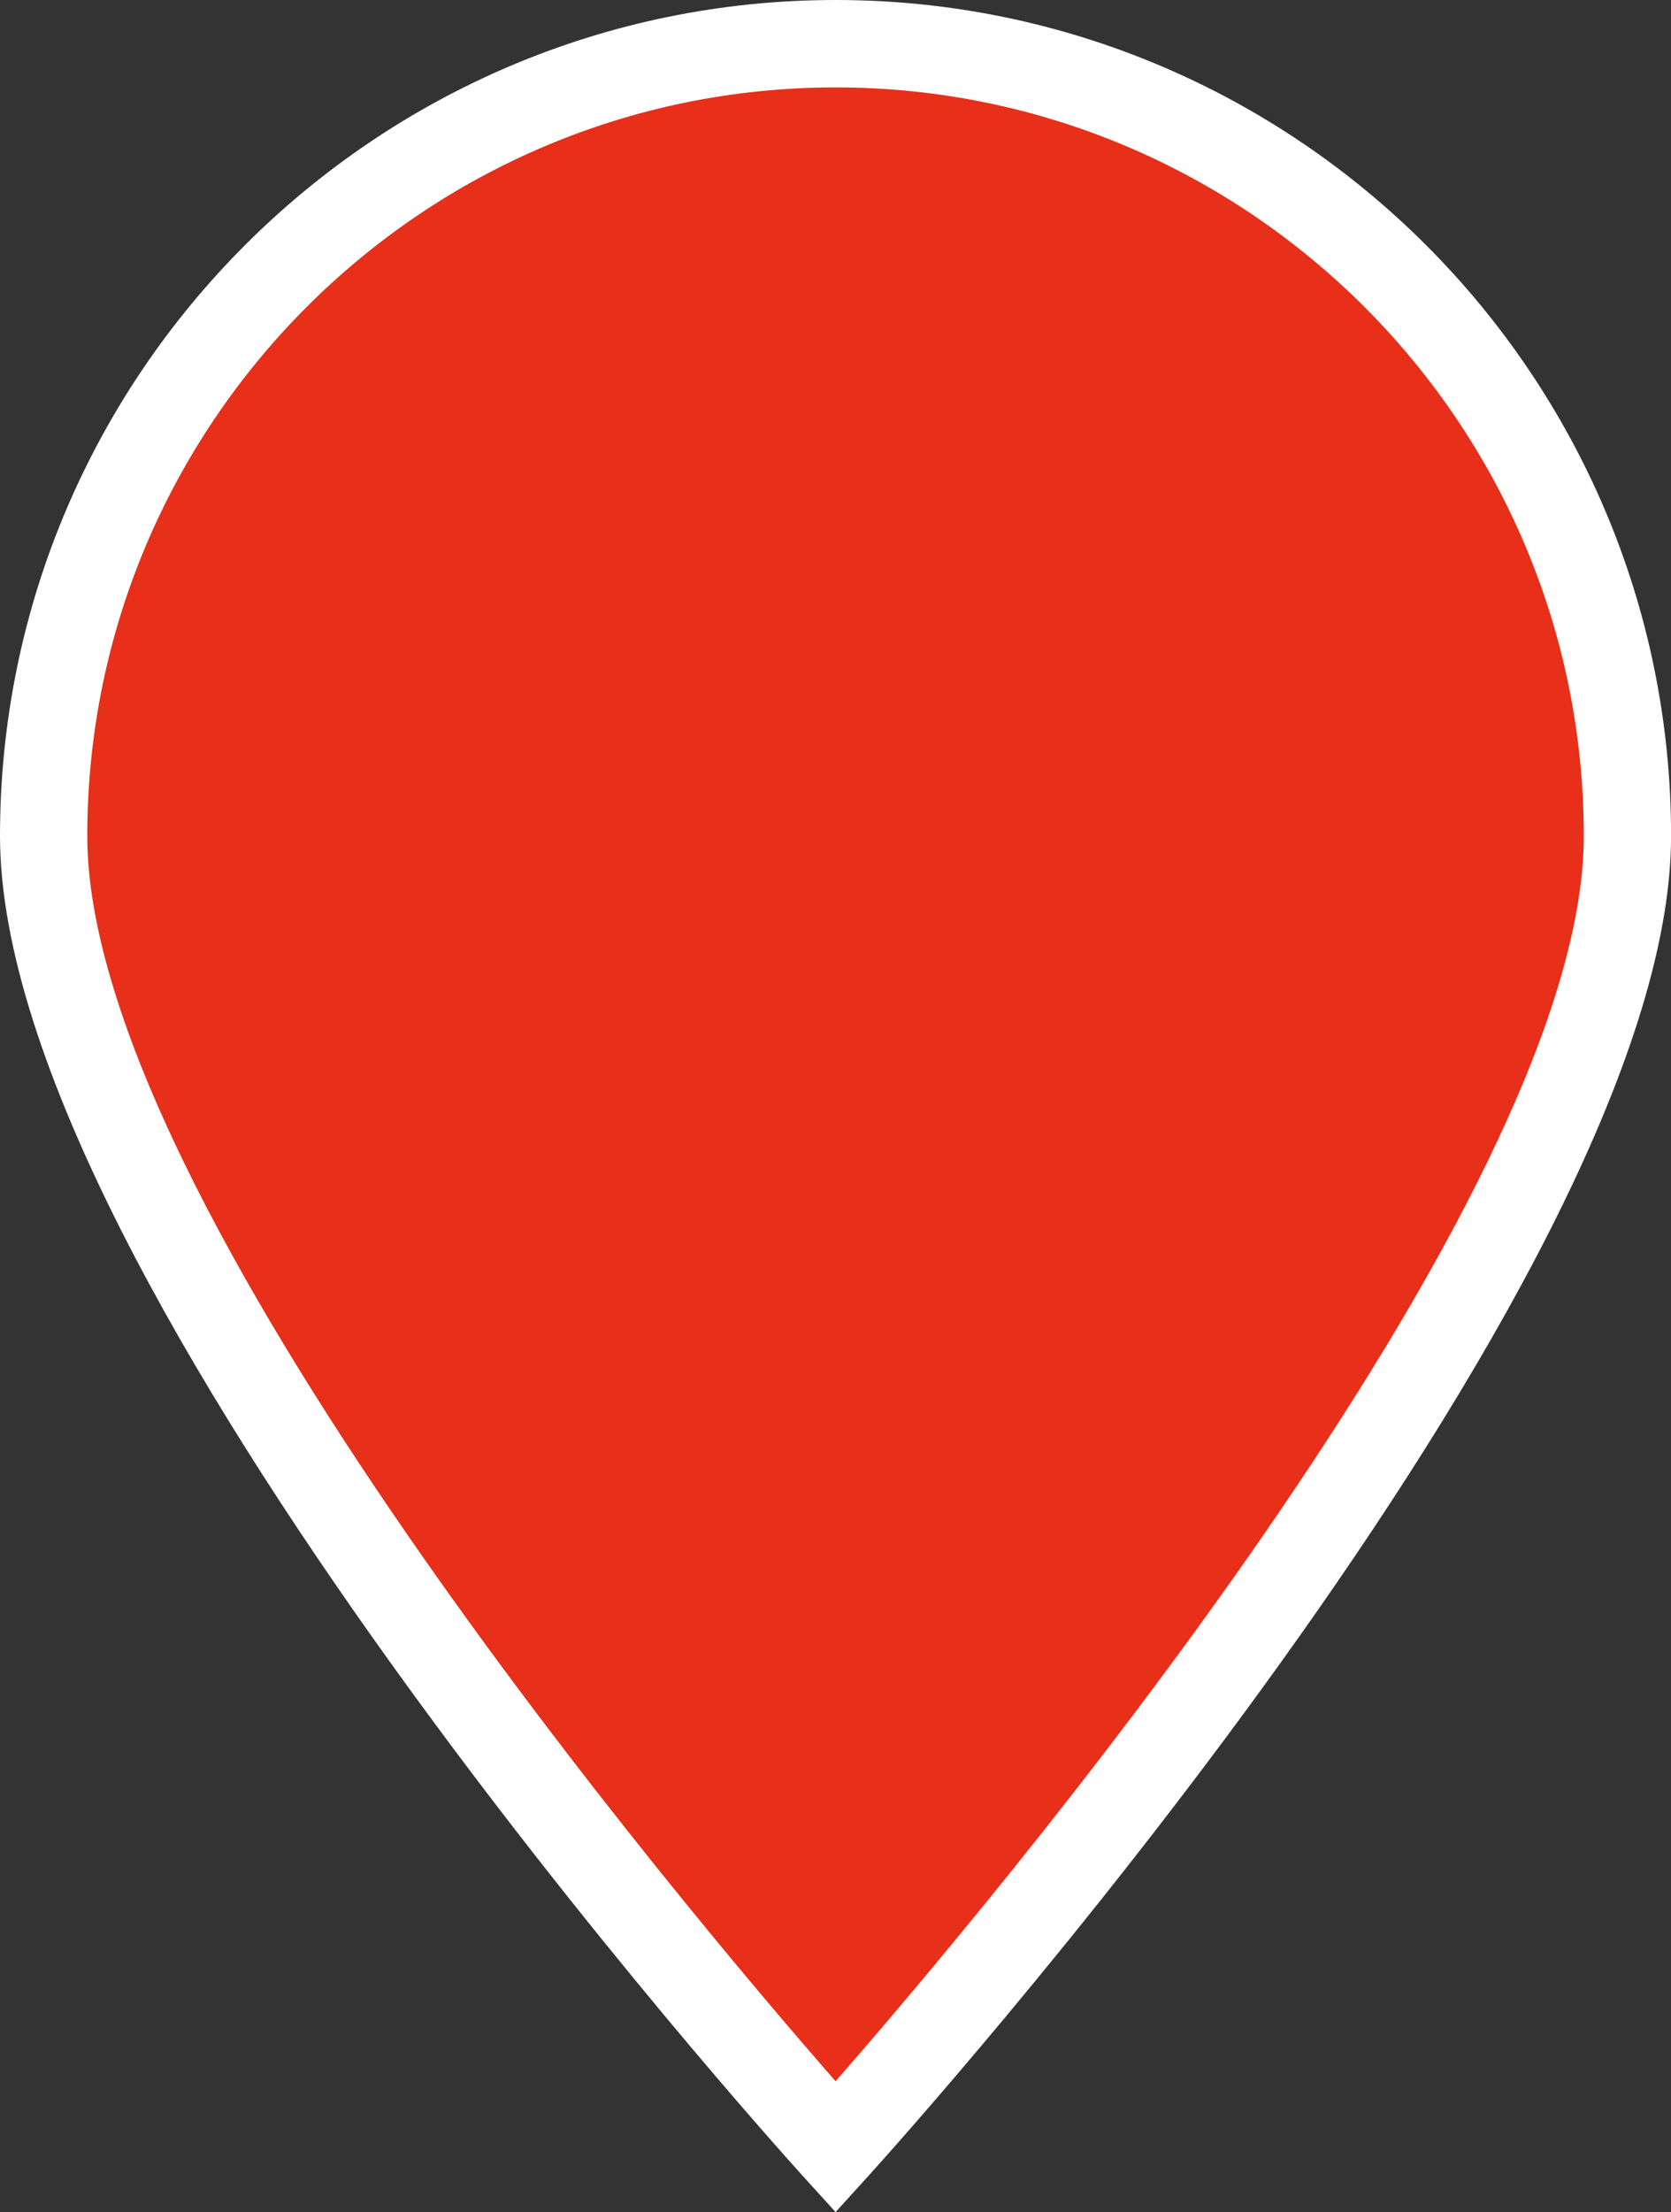 <?xml version="1.0" encoding="iso-8859-1"?>
<!-- Generator: Adobe Illustrator 16.0.0, SVG Export Plug-In . SVG Version: 6.00 Build 0)  -->
<!DOCTYPE svg PUBLIC "-//W3C//DTD SVG 1.1//EN" "http://www.w3.org/Graphics/SVG/1.1/DTD/svg11.dtd">
<svg version="1.1" id="&#x5716;&#x5C64;_1" xmlns="http://www.w3.org/2000/svg" xmlns:xlink="http://www.w3.org/1999/xlink" x="0px"
	 y="0px" width="21.862px" height="28.929px" viewBox="0 0 21.862 28.929" style="enable-background:new 0 0 21.862 28.929;"
	 xml:space="preserve">
<rect x="0" y="0" width="21.862" height="28.929" fill="#333333" stroke="none"/>
<g>
	<path style="fill:#E72F19;" d="M21.292,10.932c0,5.723-10.36,17.147-10.36,17.147S0.571,16.654,0.571,10.932
		c0-5.721,4.638-10.36,10.361-10.36C16.653,0.571,21.292,5.211,21.292,10.932z"/>
	<path style="fill:#FFFFFF;" d="M10.932,28.929l-0.423-0.466C10.08,27.989,0,16.807,0,10.932C0,4.904,4.904,0,10.932,0
		c6.027,0,10.931,4.904,10.931,10.932c0,5.875-10.079,17.058-10.508,17.531L10.932,28.929z M10.932,1.143
		c-5.398,0-9.79,4.392-9.79,9.789c0,4.796,7.86,14.08,9.79,16.286c1.929-2.207,9.789-11.492,9.789-16.286
		C20.721,5.534,16.329,1.143,10.932,1.143z"/>
</g>
</svg>
